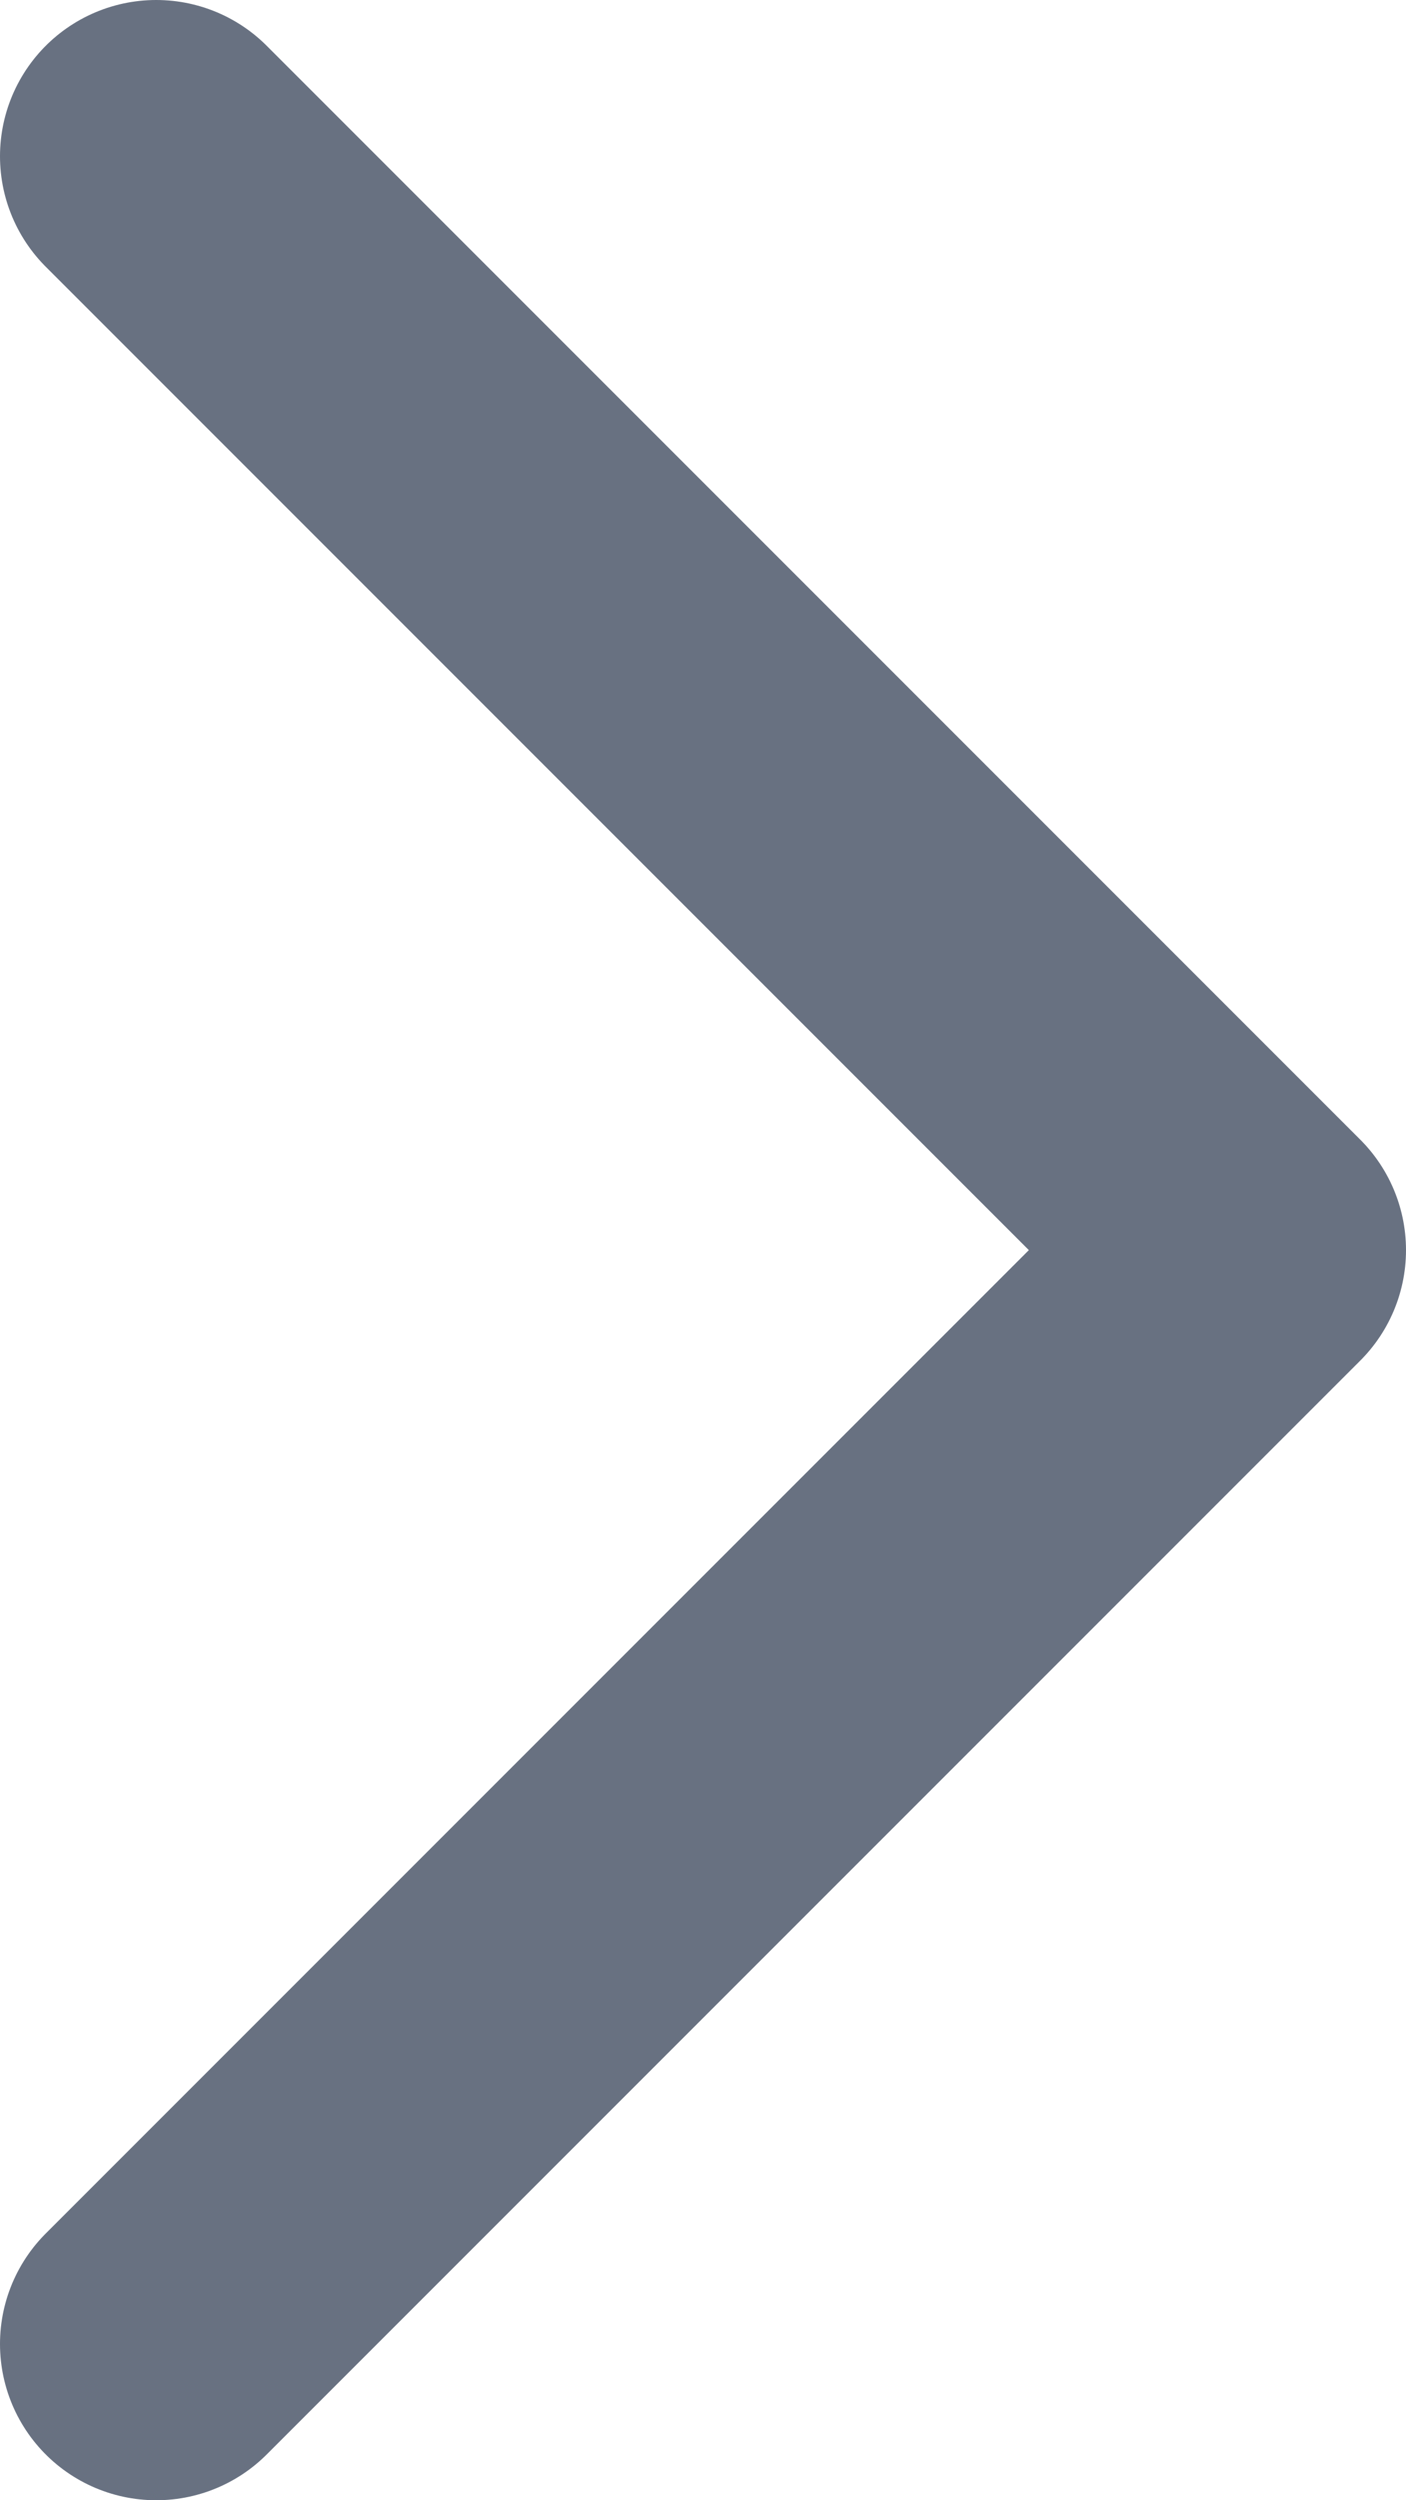 <svg width="9" height="16" viewBox="0 0 9 16" fill="none" xmlns="http://www.w3.org/2000/svg">
<path d="M1 1L8 8L1 15" stroke="#687181" stroke-width="2" stroke-linecap="round" stroke-linejoin="round"/>
</svg>
